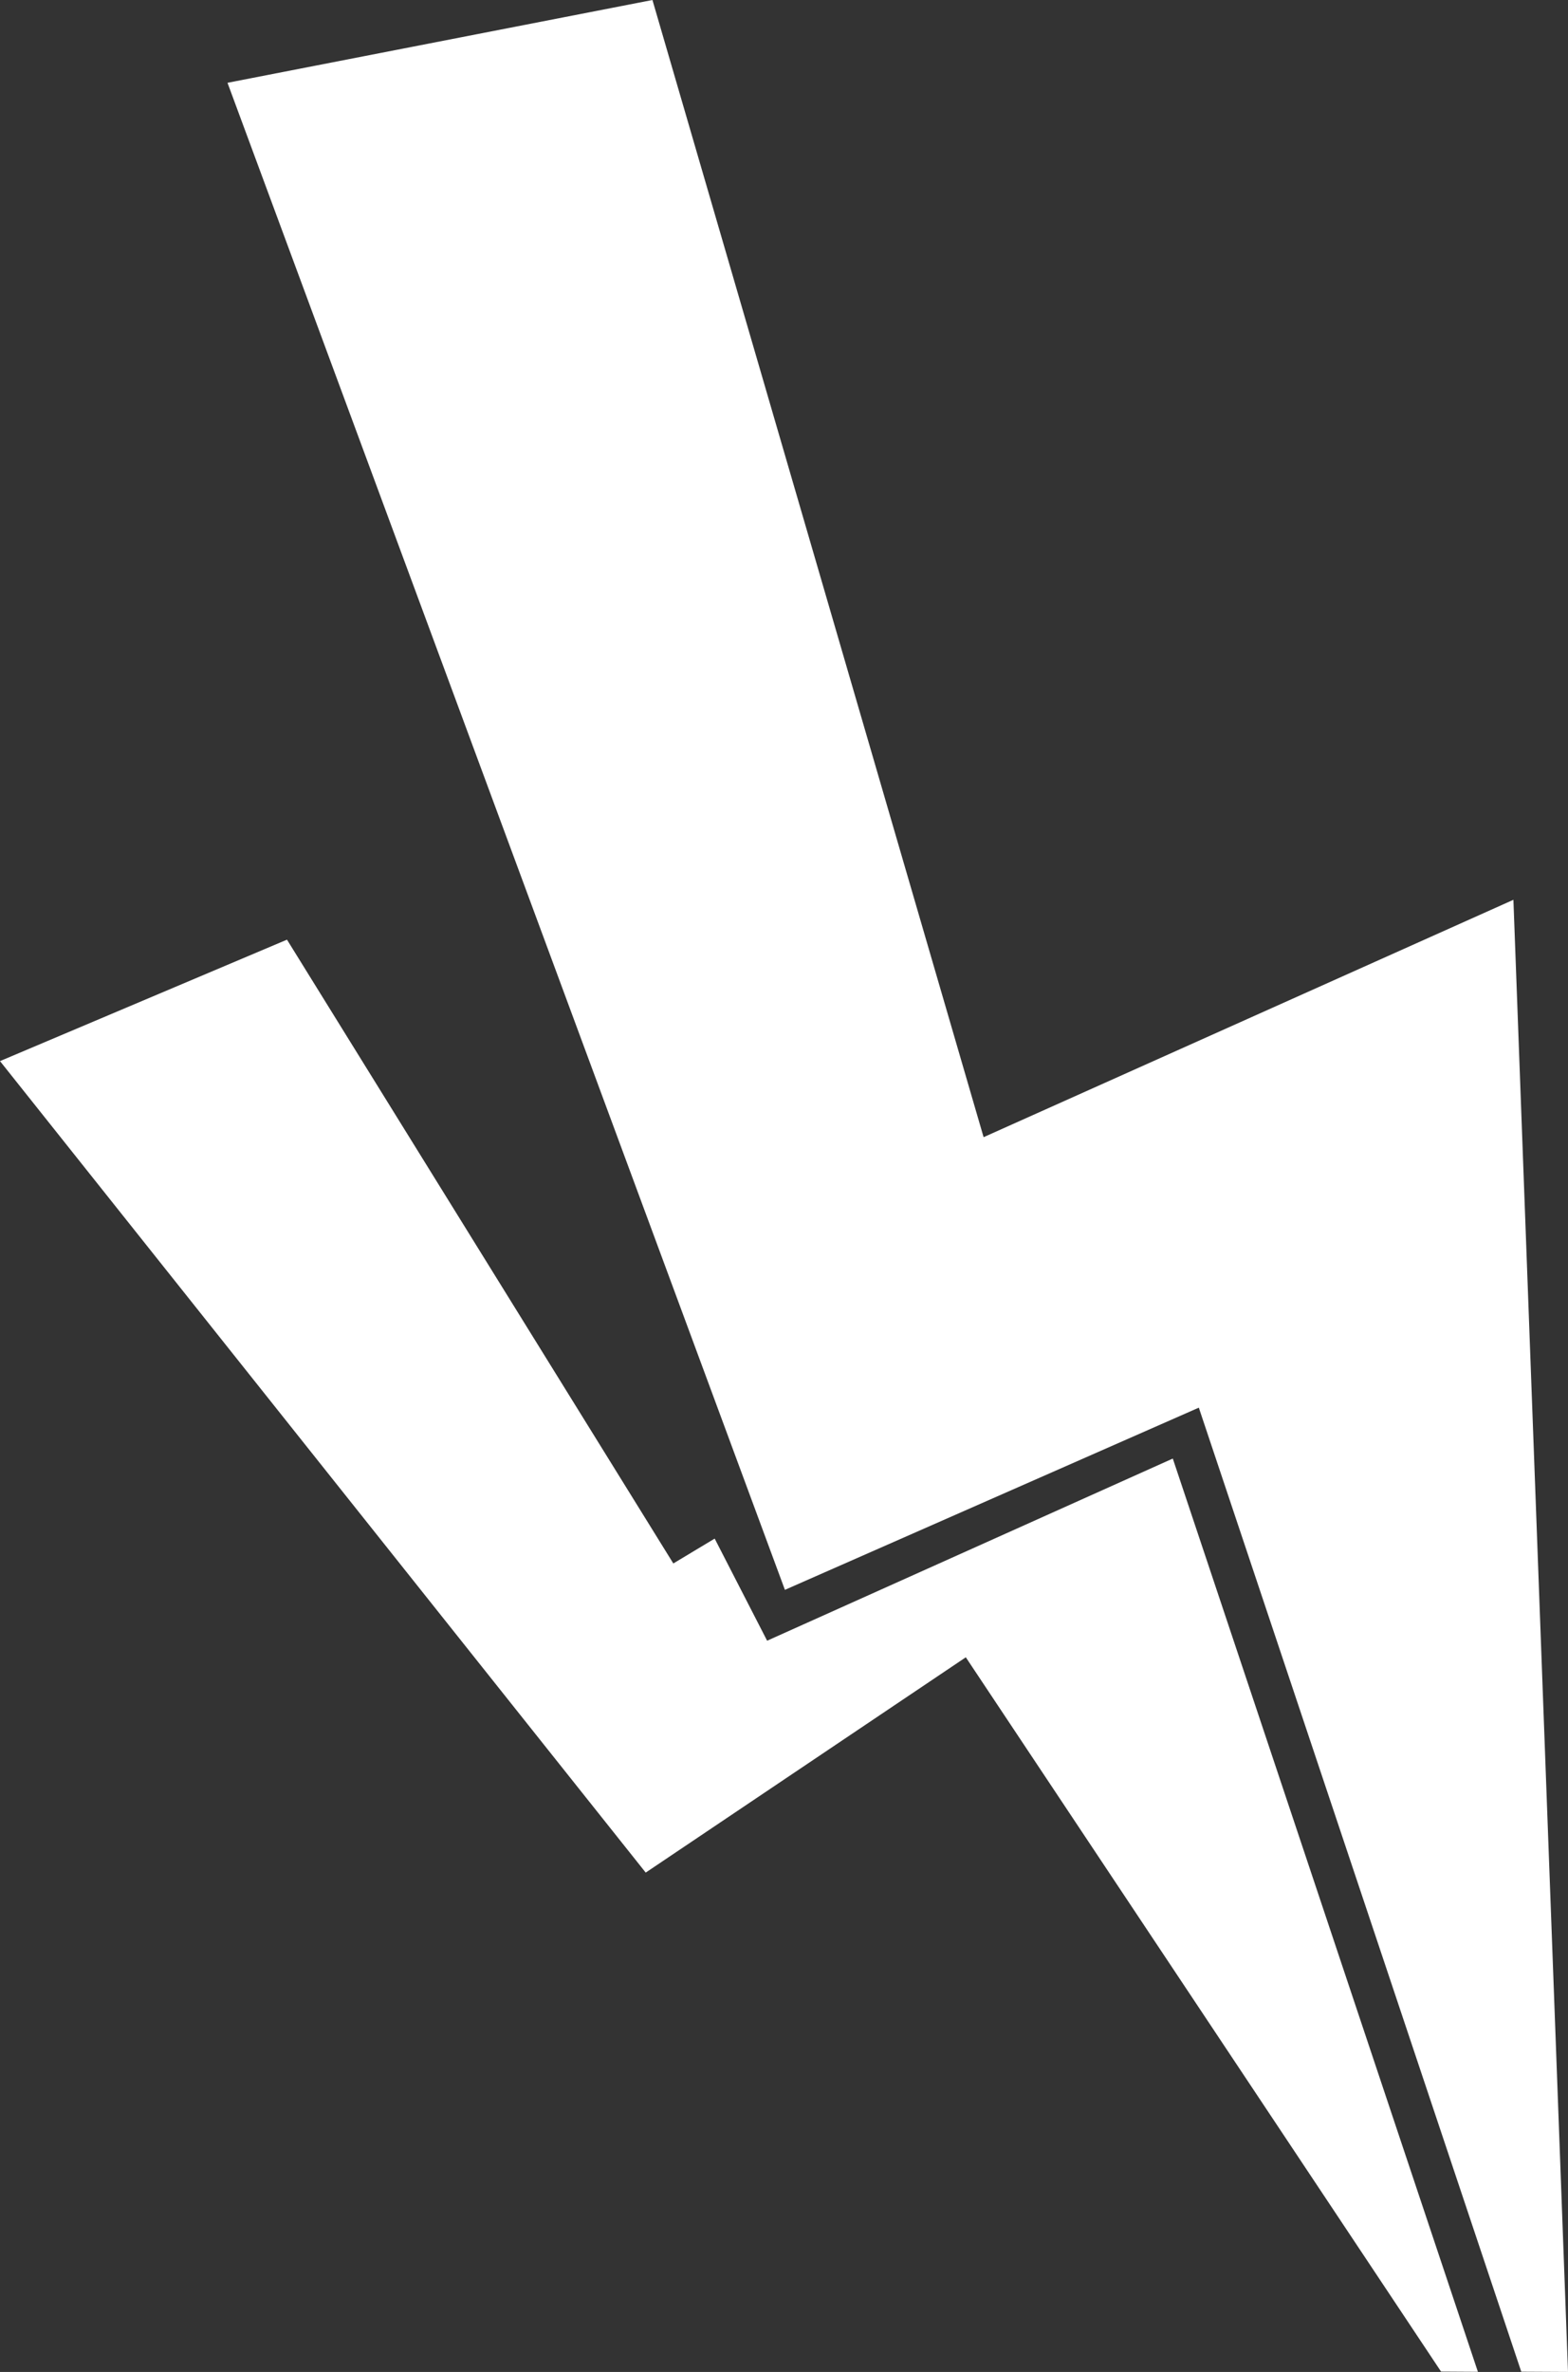 <?xml version="1.0" encoding="UTF-8"?>
<!-- Generator: Adobe Illustrator 17.0.0, SVG Export Plug-In . SVG Version: 6.00 Build 0)  -->
<!DOCTYPE svg PUBLIC "-//W3C//DTD SVG 1.1//EN" "http://www.w3.org/Graphics/SVG/1.1/DTD/svg11.dtd">
<svg version="1.1" id="Layer_1" xmlns="http://www.w3.org/2000/svg" xmlns:xlink="http://www.w3.org/1999/xlink" x="0px" y="0px" width="211.589px" height="320px" viewBox="0 0 211.589 320" enable-background="new 0 0 211.589 320" xml:space="preserve">
<rect x="0" y="0" width="211.589" height="320" fill="#333333" stroke="none"/>
<g>
	<polygon fill="#FFFFFF" points="103.517,221.35 96.441,207.575 90.858,210.925 38.726,126.77 0,143.154 87.133,252.632    130.328,223.586 194.458,319.952 199.431,319.982 158.259,196.775  "/>
	<polygon fill="#FFFFFF" points="204.222,121.392 132.729,153.417 88.042,0 30.699,11.17 105.917,214.486 161.771,189.907    205.283,319.967 211.589,320  "/>
</g>
</svg>
